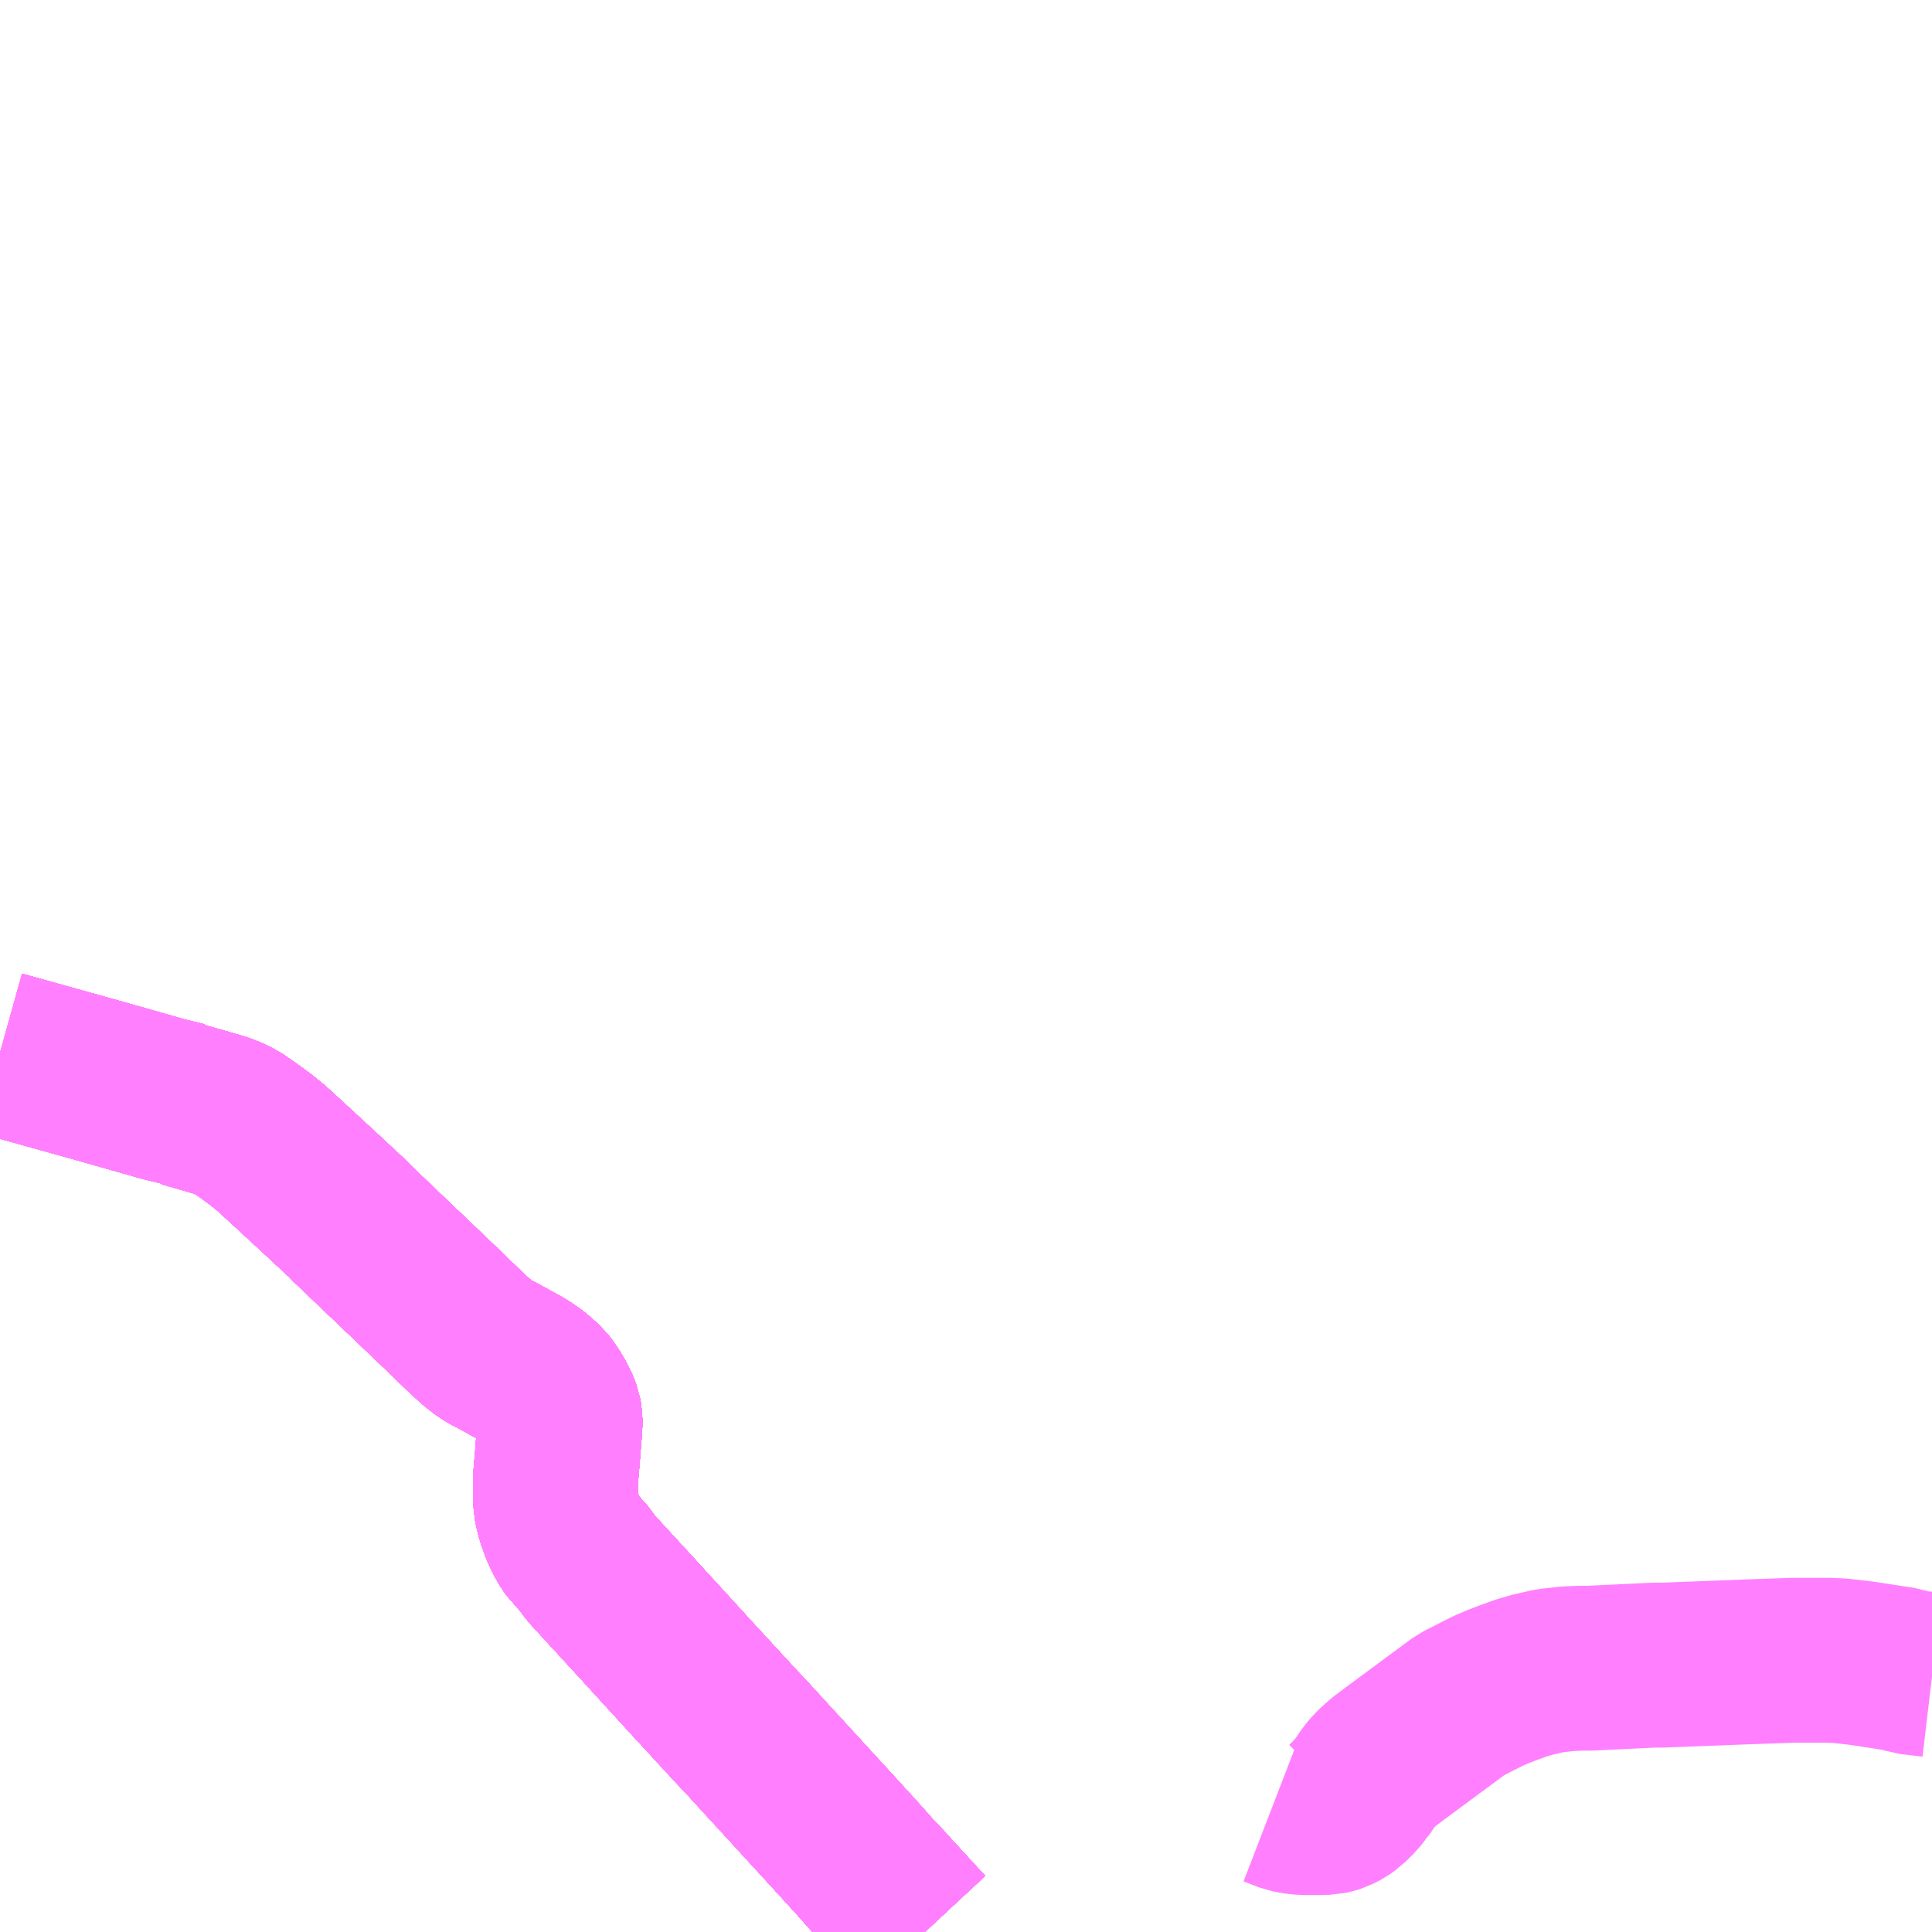 <?xml version="1.0" encoding="UTF-8"?>
<svg  xmlns="http://www.w3.org/2000/svg" xmlns:xlink="http://www.w3.org/1999/xlink" xmlns:go="http://purl.org/svgmap/profile" property="N07_001,N07_002,N07_003,N07_004,N07_005,N07_006,N07_007" viewBox="14264.648 -4394.531 8.789 8.789" go:dataArea="14264.6484375 -4394.53125 8.7890625 8.7890625" >
<globalCoordinateSystem srsName="http://purl.org/crs/84" transform="matrix(100.0,0.0,0.0,-100.0,0.0,0.0)" />
<defs>
 <g id="p0" >
  <circle cx="0.0" cy="0.0" r="3" stroke="green" stroke-width="0.75" vector-effect="non-scaling-stroke" />
 </g>
</defs>
<g fill="none" fill-rule="evenodd" stroke="#FF00FF" stroke-width="0.75" opacity="0.5" vector-effect="non-scaling-stroke" stroke-linejoin="bevel" >
<path content="1,JR北海道バス（株）,流氷もんべつ号,4.2,4.2,4.2," xlink:title="1" d="M14264.648,-4389.74L14265.089,-4389.617L14265.395,-4389.53L14265.485,-4389.508L14265.491,-4389.503L14265.651,-4389.457L14265.69,-4389.442L14265.72,-4389.428L14265.743,-4389.412L14265.775,-4389.39L14265.839,-4389.343L14265.883,-4389.307L14265.956,-4389.24L14265.981,-4389.217L14266.072,-4389.133L14266.228,-4388.988L14266.247,-4388.968L14266.645,-4388.588L14266.761,-4388.476L14266.814,-4388.427L14266.855,-4388.395L14266.882,-4388.379L14266.924,-4388.357L14266.935,-4388.351L14267.027,-4388.3L14267.069,-4388.272L14267.099,-4388.246L14267.119,-4388.228L14267.141,-4388.2L14267.153,-4388.179L14267.167,-4388.156L14267.182,-4388.125L14267.191,-4388.102L14267.195,-4388.079L14267.195,-4388.046L14267.188,-4387.958L14267.183,-4387.893L14267.175,-4387.8L14267.175,-4387.735L14267.177,-4387.69L14267.182,-4387.664L14267.19,-4387.631L14267.209,-4387.578L14267.234,-4387.526L14267.261,-4387.486L14267.293,-4387.457L14267.336,-4387.398L14267.527,-4387.19L14267.816,-4386.874L14268.004,-4386.67L14268.03,-4386.643L14268.458,-4386.176L14268.549,-4386.076L14268.613,-4386.004L14268.68,-4385.933L14268.699,-4385.911L14268.705,-4385.905L14268.728,-4385.88L14268.801,-4385.8L14268.855,-4385.742"/>
<path content="1,JR北海道バス（株）,特急オホーツク号,3.0,3.0,3.0," xlink:title="1" d="M14264.648,-4389.74L14265.089,-4389.617L14265.395,-4389.53L14265.485,-4389.508L14265.491,-4389.503L14265.651,-4389.457L14265.69,-4389.442L14265.72,-4389.428L14265.743,-4389.412L14265.775,-4389.39L14265.839,-4389.343L14265.883,-4389.307L14265.956,-4389.24L14265.981,-4389.217L14266.072,-4389.133L14266.228,-4388.988L14266.247,-4388.968L14266.645,-4388.588L14266.761,-4388.476L14266.814,-4388.427L14266.855,-4388.395L14266.882,-4388.379L14266.924,-4388.357L14266.935,-4388.351L14267.027,-4388.3L14267.069,-4388.272L14267.099,-4388.246L14267.119,-4388.228L14267.141,-4388.2L14267.153,-4388.179L14267.167,-4388.156L14267.182,-4388.125L14267.191,-4388.102L14267.195,-4388.079L14267.195,-4388.046L14267.188,-4387.958L14267.183,-4387.893L14267.175,-4387.8L14267.175,-4387.735L14267.177,-4387.69L14267.182,-4387.664L14267.19,-4387.631L14267.209,-4387.578L14267.234,-4387.526L14267.261,-4387.486L14267.293,-4387.457L14267.336,-4387.398L14267.527,-4387.19L14267.816,-4386.874L14268.004,-4386.67L14268.03,-4386.643L14268.458,-4386.176L14268.549,-4386.076L14268.613,-4386.004L14268.68,-4385.933L14268.699,-4385.911L14268.705,-4385.905L14268.728,-4385.88L14268.801,-4385.8L14268.855,-4385.742"/>
<path content="1,北海道中央バス（株）,イーグルライナー,2.0,2.0,2.0," xlink:title="1" d="M14264.648,-4389.74L14265.089,-4389.617L14265.395,-4389.53L14265.485,-4389.508L14265.491,-4389.503L14265.651,-4389.457L14265.69,-4389.442L14265.72,-4389.428L14265.743,-4389.412L14265.775,-4389.39L14265.839,-4389.343L14265.883,-4389.307L14265.956,-4389.24L14265.981,-4389.217L14266.072,-4389.133L14266.228,-4388.988L14266.247,-4388.968L14266.645,-4388.588L14266.761,-4388.476L14266.814,-4388.427L14266.855,-4388.395L14266.882,-4388.379L14266.924,-4388.357L14266.935,-4388.351L14267.027,-4388.3L14267.069,-4388.272L14267.099,-4388.246L14267.119,-4388.228L14267.141,-4388.2L14267.153,-4388.179L14267.167,-4388.156L14267.182,-4388.125L14267.191,-4388.102L14267.195,-4388.079L14267.195,-4388.046L14267.188,-4387.958L14267.183,-4387.893L14267.175,-4387.8L14267.175,-4387.735L14267.177,-4387.69L14267.182,-4387.664L14267.19,-4387.631L14267.209,-4387.578L14267.234,-4387.526L14267.261,-4387.486L14267.293,-4387.457L14267.336,-4387.398L14267.527,-4387.19L14267.816,-4386.874L14268.004,-4386.67L14268.03,-4386.643L14268.458,-4386.176L14268.549,-4386.076L14268.613,-4386.004L14268.68,-4385.933L14268.699,-4385.911L14268.705,-4385.905L14268.728,-4385.88L14268.801,-4385.8L14268.855,-4385.742"/>
<path content="1,北海道中央バス（株）,ドリーミントオホーツク号,10.0,10.0,10.0," xlink:title="1" d="M14264.648,-4389.74L14265.089,-4389.617L14265.395,-4389.53L14265.485,-4389.508L14265.491,-4389.503L14265.651,-4389.457L14265.69,-4389.442L14265.72,-4389.428L14265.743,-4389.412L14265.775,-4389.39L14265.839,-4389.343L14265.883,-4389.307L14265.956,-4389.24L14265.981,-4389.217L14266.072,-4389.133L14266.228,-4388.988L14266.247,-4388.968L14266.645,-4388.588L14266.761,-4388.476L14266.814,-4388.427L14266.855,-4388.395L14266.882,-4388.379L14266.924,-4388.357L14266.935,-4388.351L14267.027,-4388.3L14267.069,-4388.272L14267.099,-4388.246L14267.119,-4388.228L14267.141,-4388.2L14267.153,-4388.179L14267.167,-4388.156L14267.182,-4388.125L14267.191,-4388.102L14267.195,-4388.079L14267.195,-4388.046L14267.188,-4387.958L14267.183,-4387.893L14267.175,-4387.8L14267.175,-4387.735L14267.177,-4387.69L14267.182,-4387.664L14267.19,-4387.631L14267.209,-4387.578L14267.234,-4387.526L14267.261,-4387.486L14267.293,-4387.457L14267.336,-4387.398L14267.527,-4387.19L14267.816,-4386.874L14268.004,-4386.67L14268.03,-4386.643L14268.458,-4386.176L14268.549,-4386.076L14268.613,-4386.004L14268.68,-4385.933L14268.699,-4385.911L14268.705,-4385.905L14268.728,-4385.88L14268.801,-4385.8L14268.855,-4385.742"/>
<path content="1,北海道中央バス（株）,流氷もんべつ号,7.0,7.0,7.0," xlink:title="1" d="M14264.648,-4389.74L14265.089,-4389.617L14265.395,-4389.53L14265.485,-4389.508L14265.491,-4389.503L14265.651,-4389.457L14265.69,-4389.442L14265.72,-4389.428L14265.743,-4389.412L14265.775,-4389.39L14265.839,-4389.343L14265.883,-4389.307L14265.956,-4389.24L14265.981,-4389.217L14266.072,-4389.133L14266.228,-4388.988L14266.247,-4388.968L14266.645,-4388.588L14266.761,-4388.476L14266.814,-4388.427L14266.855,-4388.395L14266.882,-4388.379L14266.924,-4388.357L14266.935,-4388.351L14267.027,-4388.3L14267.069,-4388.272L14267.099,-4388.246L14267.119,-4388.228L14267.141,-4388.2L14267.153,-4388.179L14267.167,-4388.156L14267.182,-4388.125L14267.191,-4388.102L14267.195,-4388.079L14267.195,-4388.046L14267.188,-4387.958L14267.183,-4387.893L14267.175,-4387.8L14267.175,-4387.735L14267.177,-4387.69L14267.182,-4387.664L14267.19,-4387.631L14267.209,-4387.578L14267.234,-4387.526L14267.261,-4387.486L14267.293,-4387.457L14267.336,-4387.398L14267.527,-4387.19L14267.816,-4386.874L14268.004,-4386.67L14268.03,-4386.643L14268.458,-4386.176L14268.549,-4386.076L14268.613,-4386.004L14268.68,-4385.933L14268.699,-4385.911L14268.705,-4385.905L14268.728,-4385.88L14268.801,-4385.8L14268.855,-4385.742"/>
<path content="1,北海道中央バス（株）,高速えんがる号,4.0,4.0,4.0," xlink:title="1" d="M14268.855,-4385.742L14268.801,-4385.8L14268.728,-4385.88L14268.705,-4385.905L14268.699,-4385.911L14268.68,-4385.933L14268.613,-4386.004L14268.549,-4386.076L14268.458,-4386.176L14268.03,-4386.643L14268.004,-4386.67L14267.816,-4386.874L14267.527,-4387.19L14267.336,-4387.398L14267.293,-4387.457L14267.261,-4387.486L14267.234,-4387.526L14267.209,-4387.578L14267.19,-4387.631L14267.182,-4387.664L14267.177,-4387.69L14267.175,-4387.735L14267.175,-4387.8L14267.183,-4387.893L14267.188,-4387.958L14267.195,-4388.046L14267.195,-4388.079L14267.191,-4388.102L14267.182,-4388.125L14267.167,-4388.156L14267.153,-4388.179L14267.141,-4388.2L14267.119,-4388.228L14267.099,-4388.246L14267.069,-4388.272L14267.027,-4388.3L14266.935,-4388.351L14266.924,-4388.357L14266.882,-4388.379L14266.855,-4388.395L14266.814,-4388.427L14266.761,-4388.476L14266.645,-4388.588L14266.247,-4388.968L14266.228,-4388.988L14266.072,-4389.133L14265.981,-4389.217L14265.956,-4389.24L14265.883,-4389.307L14265.839,-4389.343L14265.775,-4389.39L14265.743,-4389.412L14265.72,-4389.428L14265.69,-4389.442L14265.651,-4389.457L14265.491,-4389.503L14265.485,-4389.508L14265.395,-4389.53L14265.089,-4389.617L14264.648,-4389.74"/>
<path content="1,北海道北見バス（株）,えんがる号,3.5,3.5,3.5," xlink:title="1" d="M14264.648,-4389.74L14265.089,-4389.617L14265.395,-4389.53L14265.485,-4389.508L14265.491,-4389.503L14265.651,-4389.457L14265.69,-4389.442L14265.72,-4389.428L14265.743,-4389.412L14265.775,-4389.39L14265.839,-4389.343L14265.883,-4389.307L14265.956,-4389.24L14265.981,-4389.217L14266.072,-4389.133L14266.228,-4388.988L14266.247,-4388.968L14266.645,-4388.588L14266.761,-4388.476L14266.814,-4388.427L14266.855,-4388.395L14266.882,-4388.379L14266.924,-4388.357L14266.935,-4388.351L14267.027,-4388.3L14267.069,-4388.272L14267.099,-4388.246L14267.119,-4388.228L14267.141,-4388.2L14267.153,-4388.179L14267.167,-4388.156L14267.182,-4388.125L14267.191,-4388.102L14267.195,-4388.079L14267.195,-4388.046L14267.188,-4387.958L14267.183,-4387.893L14267.175,-4387.8L14267.175,-4387.735L14267.177,-4387.69L14267.182,-4387.664L14267.19,-4387.631L14267.209,-4387.578L14267.234,-4387.526L14267.261,-4387.486L14267.293,-4387.457L14267.336,-4387.398L14267.527,-4387.19L14267.816,-4386.874L14268.004,-4386.67L14268.03,-4386.643L14268.458,-4386.176L14268.549,-4386.076L14268.613,-4386.004L14268.68,-4385.933L14268.699,-4385.911L14268.705,-4385.905L14268.728,-4385.88L14268.801,-4385.8L14268.855,-4385.742"/>
<path content="1,北海道北見バス（株）,ドリーミントオホーツク号,5.0,5.0,5.0," xlink:title="1" d="M14264.648,-4389.74L14265.089,-4389.617L14265.395,-4389.53L14265.485,-4389.508L14265.491,-4389.503L14265.651,-4389.457L14265.69,-4389.442L14265.72,-4389.428L14265.743,-4389.412L14265.775,-4389.39L14265.839,-4389.343L14265.883,-4389.307L14265.956,-4389.24L14265.981,-4389.217L14266.072,-4389.133L14266.228,-4388.988L14266.247,-4388.968L14266.645,-4388.588L14266.761,-4388.476L14266.814,-4388.427L14266.855,-4388.395L14266.882,-4388.379L14266.924,-4388.357L14266.935,-4388.351L14267.027,-4388.3L14267.069,-4388.272L14267.099,-4388.246L14267.119,-4388.228L14267.141,-4388.2L14267.153,-4388.179L14267.167,-4388.156L14267.182,-4388.125L14267.191,-4388.102L14267.195,-4388.079L14267.195,-4388.046L14267.188,-4387.958L14267.183,-4387.893L14267.175,-4387.8L14267.175,-4387.735L14267.177,-4387.69L14267.182,-4387.664L14267.19,-4387.631L14267.209,-4387.578L14267.234,-4387.526L14267.261,-4387.486L14267.293,-4387.457L14267.336,-4387.398L14267.527,-4387.19L14267.816,-4386.874L14268.004,-4386.67L14268.03,-4386.643L14268.458,-4386.176L14268.549,-4386.076L14268.613,-4386.004L14268.68,-4385.933L14268.699,-4385.911L14268.705,-4385.905L14268.728,-4385.88L14268.801,-4385.8L14268.855,-4385.742"/>
<path content="1,北海道北見バス（株）,特急北大雪号,0.5,0.5,0.5," xlink:title="1" d="M14264.648,-4389.74L14265.089,-4389.617L14265.395,-4389.53L14265.485,-4389.508L14265.491,-4389.503L14265.651,-4389.457L14265.69,-4389.442L14265.72,-4389.428L14265.743,-4389.412L14265.775,-4389.39L14265.839,-4389.343L14265.883,-4389.307L14265.956,-4389.24L14265.981,-4389.217L14266.072,-4389.133L14266.228,-4388.988L14266.247,-4388.968L14266.645,-4388.588L14266.761,-4388.476L14266.814,-4388.427L14266.855,-4388.395L14266.882,-4388.379L14266.924,-4388.357L14266.935,-4388.351L14267.027,-4388.3L14267.069,-4388.272L14267.099,-4388.246L14267.119,-4388.228L14267.141,-4388.2L14267.153,-4388.179L14267.167,-4388.156L14267.182,-4388.125L14267.191,-4388.102L14267.195,-4388.079L14267.195,-4388.046L14267.188,-4387.958L14267.183,-4387.893L14267.175,-4387.8L14267.175,-4387.735L14267.177,-4387.69L14267.182,-4387.664L14267.19,-4387.631L14267.209,-4387.578L14267.234,-4387.526L14267.261,-4387.486L14267.293,-4387.457L14267.336,-4387.398L14267.527,-4387.19L14267.816,-4386.874L14268.004,-4386.67L14268.03,-4386.643L14268.458,-4386.176L14268.549,-4386.076L14268.613,-4386.004L14268.68,-4385.933L14268.699,-4385.911L14268.705,-4385.905L14268.728,-4385.88L14268.801,-4385.8L14268.855,-4385.742"/>
<path content="1,北海道北見バス（株）,石北号,4.0,4.0,4.0," xlink:title="1" d="M14264.648,-4389.74L14265.089,-4389.617L14265.395,-4389.53L14265.485,-4389.508L14265.491,-4389.503L14265.651,-4389.457L14265.69,-4389.442L14265.72,-4389.428L14265.743,-4389.412L14265.775,-4389.39L14265.839,-4389.343L14265.883,-4389.307L14265.956,-4389.24L14265.981,-4389.217L14266.072,-4389.133L14266.228,-4388.988L14266.247,-4388.968L14266.645,-4388.588L14266.761,-4388.476L14266.814,-4388.427L14266.855,-4388.395L14266.882,-4388.379L14266.924,-4388.357L14266.935,-4388.351L14267.027,-4388.3L14267.069,-4388.272L14267.099,-4388.246L14267.119,-4388.228L14267.141,-4388.2L14267.153,-4388.179L14267.167,-4388.156L14267.182,-4388.125L14267.191,-4388.102L14267.195,-4388.079L14267.195,-4388.046L14267.188,-4387.958L14267.183,-4387.893L14267.175,-4387.8L14267.175,-4387.735L14267.177,-4387.69L14267.182,-4387.664L14267.19,-4387.631L14267.209,-4387.578L14267.234,-4387.526L14267.261,-4387.486L14267.293,-4387.457L14267.336,-4387.398L14267.527,-4387.19L14267.816,-4386.874L14268.004,-4386.67L14268.03,-4386.643L14268.458,-4386.176L14268.549,-4386.076L14268.613,-4386.004L14268.68,-4385.933L14268.699,-4385.911L14268.705,-4385.905L14268.728,-4385.88L14268.801,-4385.8L14268.855,-4385.742"/>
<path content="1,北海道北見バス（株）,高速えんがる号,3.0,3.0,3.0," xlink:title="1" d="M14268.855,-4385.742L14268.801,-4385.8L14268.728,-4385.88L14268.705,-4385.905L14268.699,-4385.911L14268.68,-4385.933L14268.613,-4386.004L14268.549,-4386.076L14268.458,-4386.176L14268.03,-4386.643L14268.004,-4386.67L14267.816,-4386.874L14267.527,-4387.19L14267.336,-4387.398L14267.293,-4387.457L14267.261,-4387.486L14267.234,-4387.526L14267.209,-4387.578L14267.19,-4387.631L14267.182,-4387.664L14267.177,-4387.69L14267.175,-4387.735L14267.175,-4387.8L14267.183,-4387.893L14267.188,-4387.958L14267.195,-4388.046L14267.195,-4388.079L14267.191,-4388.102L14267.182,-4388.125L14267.167,-4388.156L14267.153,-4388.179L14267.141,-4388.2L14267.119,-4388.228L14267.099,-4388.246L14267.069,-4388.272L14267.027,-4388.3L14266.935,-4388.351L14266.924,-4388.357L14266.882,-4388.379L14266.855,-4388.395L14266.814,-4388.427L14266.761,-4388.476L14266.645,-4388.588L14266.247,-4388.968L14266.228,-4388.988L14266.072,-4389.133L14265.981,-4389.217L14265.956,-4389.24L14265.883,-4389.307L14265.839,-4389.343L14265.775,-4389.39L14265.743,-4389.412L14265.72,-4389.428L14265.69,-4389.442L14265.651,-4389.457L14265.491,-4389.503L14265.485,-4389.508L14265.395,-4389.53L14265.089,-4389.617L14264.648,-4389.74"/>
<path content="1,北海道拓殖バス（株）,ノースライナー,4.0,4.0,4.0," xlink:title="1" d="M14264.648,-4389.74L14265.089,-4389.617L14265.395,-4389.53L14265.485,-4389.508L14265.491,-4389.503L14265.651,-4389.457L14265.69,-4389.442L14265.72,-4389.428L14265.743,-4389.412L14265.775,-4389.39L14265.839,-4389.343L14265.883,-4389.307L14265.956,-4389.24L14265.981,-4389.217L14266.072,-4389.133L14266.228,-4388.988L14266.247,-4388.968L14266.645,-4388.588L14266.761,-4388.476L14266.814,-4388.427L14266.855,-4388.395L14266.882,-4388.379L14266.924,-4388.357L14266.935,-4388.351L14267.027,-4388.3L14267.069,-4388.272L14267.099,-4388.246L14267.119,-4388.228L14267.141,-4388.2L14267.153,-4388.179L14267.167,-4388.156L14267.182,-4388.125L14267.191,-4388.102L14267.195,-4388.079L14267.195,-4388.046L14267.188,-4387.958L14267.183,-4387.893L14267.175,-4387.8L14267.175,-4387.735L14267.177,-4387.69L14267.182,-4387.664L14267.19,-4387.631L14267.209,-4387.578L14267.234,-4387.526L14267.261,-4387.486L14267.293,-4387.457L14267.336,-4387.398L14267.527,-4387.19L14267.816,-4386.874L14268.004,-4386.67L14268.03,-4386.643L14268.458,-4386.176L14268.549,-4386.076L14268.613,-4386.004L14268.68,-4385.933L14268.699,-4385.911L14268.705,-4385.905L14268.728,-4385.88L14268.801,-4385.8L14268.855,-4385.742"/>
<path content="1,北紋バス（株）,流氷もんべつ号,2.1,2.1,2.1," xlink:title="1" d="M14264.648,-4389.74L14265.089,-4389.617L14265.395,-4389.53L14265.485,-4389.508L14265.491,-4389.503L14265.651,-4389.457L14265.69,-4389.442L14265.72,-4389.428L14265.743,-4389.412L14265.775,-4389.39L14265.839,-4389.343L14265.883,-4389.307L14265.956,-4389.24L14265.981,-4389.217L14266.072,-4389.133L14266.228,-4388.988L14266.247,-4388.968L14266.645,-4388.588L14266.761,-4388.476L14266.814,-4388.427L14266.855,-4388.395L14266.882,-4388.379L14266.924,-4388.357L14266.935,-4388.351L14267.027,-4388.3L14267.069,-4388.272L14267.099,-4388.246L14267.119,-4388.228L14267.141,-4388.2L14267.153,-4388.179L14267.167,-4388.156L14267.182,-4388.125L14267.191,-4388.102L14267.195,-4388.079L14267.195,-4388.046L14267.188,-4387.958L14267.183,-4387.893L14267.175,-4387.8L14267.175,-4387.735L14267.177,-4387.69L14267.182,-4387.664L14267.19,-4387.631L14267.209,-4387.578L14267.234,-4387.526L14267.261,-4387.486L14267.293,-4387.457L14267.336,-4387.398L14267.527,-4387.19L14267.816,-4386.874L14268.004,-4386.67L14268.03,-4386.643L14268.458,-4386.176L14268.549,-4386.076L14268.613,-4386.004L14268.68,-4385.933L14268.699,-4385.911L14268.705,-4385.905L14268.728,-4385.88L14268.801,-4385.8L14268.855,-4385.742"/>
<path content="1,北紋バス（株）,特急オホーツク号,3.5,3.5,3.5," xlink:title="1" d="M14264.648,-4389.74L14265.089,-4389.617L14265.395,-4389.53L14265.485,-4389.508L14265.491,-4389.503L14265.651,-4389.457L14265.69,-4389.442L14265.72,-4389.428L14265.743,-4389.412L14265.775,-4389.39L14265.839,-4389.343L14265.883,-4389.307L14265.956,-4389.24L14265.981,-4389.217L14266.072,-4389.133L14266.228,-4388.988L14266.247,-4388.968L14266.645,-4388.588L14266.761,-4388.476L14266.814,-4388.427L14266.855,-4388.395L14266.882,-4388.379L14266.924,-4388.357L14266.935,-4388.351L14267.027,-4388.3L14267.069,-4388.272L14267.099,-4388.246L14267.119,-4388.228L14267.141,-4388.2L14267.153,-4388.179L14267.167,-4388.156L14267.182,-4388.125L14267.191,-4388.102L14267.195,-4388.079L14267.195,-4388.046L14267.188,-4387.958L14267.183,-4387.893L14267.175,-4387.8L14267.175,-4387.735L14267.177,-4387.69L14267.182,-4387.664L14267.19,-4387.631L14267.209,-4387.578L14267.234,-4387.526L14267.261,-4387.486L14267.293,-4387.457L14267.336,-4387.398L14267.527,-4387.19L14267.816,-4386.874L14268.004,-4386.67L14268.03,-4386.643L14268.458,-4386.176L14268.549,-4386.076L14268.613,-4386.004L14268.68,-4385.933L14268.699,-4385.911L14268.705,-4385.905L14268.728,-4385.88L14268.801,-4385.8L14268.855,-4385.742"/>
<path content="1,十勝バス（株）,都市間バスノースライナー（三国経由）,1.0,1.0,1.0," xlink:title="1" d="M14268.855,-4385.742L14268.801,-4385.8L14268.728,-4385.88L14268.705,-4385.905L14268.699,-4385.911L14268.68,-4385.933L14268.613,-4386.004L14268.549,-4386.076L14268.458,-4386.176L14268.03,-4386.643L14268.004,-4386.67L14267.816,-4386.874L14267.527,-4387.19L14267.336,-4387.398L14267.293,-4387.457L14267.261,-4387.486L14267.234,-4387.526L14267.209,-4387.578L14267.19,-4387.631L14267.182,-4387.664L14267.177,-4387.69L14267.175,-4387.735L14267.175,-4387.8L14267.183,-4387.893L14267.188,-4387.958L14267.195,-4388.046L14267.195,-4388.079L14267.191,-4388.102L14267.182,-4388.125L14267.167,-4388.156L14267.153,-4388.179L14267.141,-4388.2L14267.119,-4388.228L14267.099,-4388.246L14267.069,-4388.272L14267.027,-4388.3L14266.935,-4388.351L14266.924,-4388.357L14266.882,-4388.379L14266.855,-4388.395L14266.814,-4388.427L14266.761,-4388.476L14266.645,-4388.588L14266.247,-4388.968L14266.228,-4388.988L14266.072,-4389.133L14265.981,-4389.217L14265.956,-4389.24L14265.883,-4389.307L14265.839,-4389.343L14265.775,-4389.39L14265.743,-4389.412L14265.72,-4389.428L14265.69,-4389.442L14265.651,-4389.457L14265.491,-4389.503L14265.485,-4389.508L14265.395,-4389.53L14265.089,-4389.617L14264.648,-4389.74"/>
<path content="1,斜里バス（株）,高速バス　イーグルライナー,2.0,2.0,2.0," xlink:title="1" d="M14268.855,-4385.742L14268.801,-4385.8L14268.728,-4385.88L14268.705,-4385.905L14268.699,-4385.911L14268.68,-4385.933L14268.613,-4386.004L14268.549,-4386.076L14268.458,-4386.176L14268.03,-4386.643L14268.004,-4386.67L14267.816,-4386.874L14267.527,-4387.19L14267.336,-4387.398L14267.293,-4387.457L14267.261,-4387.486L14267.234,-4387.526L14267.209,-4387.578L14267.19,-4387.631L14267.182,-4387.664L14267.177,-4387.69L14267.175,-4387.735L14267.175,-4387.8L14267.183,-4387.893L14267.188,-4387.958L14267.195,-4388.046L14267.195,-4388.079L14267.191,-4388.102L14267.182,-4388.125L14267.167,-4388.156L14267.153,-4388.179L14267.141,-4388.2L14267.119,-4388.228L14267.099,-4388.246L14267.069,-4388.272L14267.027,-4388.3L14266.935,-4388.351L14266.924,-4388.357L14266.882,-4388.379L14266.855,-4388.395L14266.814,-4388.427L14266.761,-4388.476L14266.645,-4388.588L14266.247,-4388.968L14266.228,-4388.988L14266.072,-4389.133L14265.981,-4389.217L14265.956,-4389.24L14265.883,-4389.307L14265.839,-4389.343L14265.775,-4389.39L14265.743,-4389.412L14265.72,-4389.428L14265.69,-4389.442L14265.651,-4389.457L14265.491,-4389.503L14265.485,-4389.508L14265.395,-4389.53L14265.089,-4389.617L14264.648,-4389.74"/>
<path content="1,網走バス（株）,ドリーミントオホーツク号,10.0,10.0,10.0," xlink:title="1" d="M14264.648,-4389.74L14265.089,-4389.617L14265.395,-4389.53L14265.485,-4389.508L14265.491,-4389.503L14265.651,-4389.457L14265.69,-4389.442L14265.72,-4389.428L14265.743,-4389.412L14265.775,-4389.39L14265.839,-4389.343L14265.883,-4389.307L14265.956,-4389.24L14265.981,-4389.217L14266.072,-4389.133L14266.228,-4388.988L14266.247,-4388.968L14266.645,-4388.588L14266.761,-4388.476L14266.814,-4388.427L14266.855,-4388.395L14266.882,-4388.379L14266.924,-4388.357L14266.935,-4388.351L14267.027,-4388.3L14267.069,-4388.272L14267.099,-4388.246L14267.119,-4388.228L14267.141,-4388.2L14267.153,-4388.179L14267.167,-4388.156L14267.182,-4388.125L14267.191,-4388.102L14267.195,-4388.079L14267.195,-4388.046L14267.188,-4387.958L14267.183,-4387.893L14267.175,-4387.8L14267.175,-4387.735L14267.177,-4387.69L14267.182,-4387.664L14267.19,-4387.631L14267.209,-4387.578L14267.234,-4387.526L14267.261,-4387.486L14267.293,-4387.457L14267.336,-4387.398L14267.527,-4387.19L14267.816,-4386.874L14268.004,-4386.67L14268.03,-4386.643L14268.458,-4386.176L14268.549,-4386.076L14268.613,-4386.004L14268.68,-4385.933L14268.699,-4385.911L14268.705,-4385.905L14268.728,-4385.88L14268.801,-4385.8L14268.855,-4385.742"/>
<path content="1,道北バス（株）,サンライズ旭川・釧路号,2.0,2.0,2.0," xlink:title="1" d="M14268.855,-4385.742L14268.801,-4385.8L14268.728,-4385.88L14268.705,-4385.905L14268.699,-4385.911L14268.68,-4385.933L14268.613,-4386.004L14268.549,-4386.076L14268.458,-4386.176L14268.03,-4386.643L14268.004,-4386.67L14267.816,-4386.874L14267.527,-4387.19L14267.336,-4387.398L14267.293,-4387.457L14267.261,-4387.486L14267.234,-4387.526L14267.209,-4387.578L14267.19,-4387.631L14267.182,-4387.664L14267.177,-4387.69L14267.175,-4387.735L14267.175,-4387.8L14267.183,-4387.893L14267.188,-4387.958L14267.195,-4388.046L14267.195,-4388.079L14267.191,-4388.102L14267.182,-4388.125L14267.167,-4388.156L14267.153,-4388.179L14267.141,-4388.2L14267.119,-4388.228L14267.099,-4388.246L14267.069,-4388.272L14267.027,-4388.3L14266.935,-4388.351L14266.924,-4388.357L14266.882,-4388.379L14266.855,-4388.395L14266.814,-4388.427L14266.761,-4388.476L14266.645,-4388.588L14266.247,-4388.968L14266.228,-4388.988L14266.072,-4389.133L14265.981,-4389.217L14265.956,-4389.24L14265.883,-4389.307L14265.839,-4389.343L14265.775,-4389.39L14265.743,-4389.412L14265.72,-4389.428L14265.69,-4389.442L14265.651,-4389.457L14265.491,-4389.503L14265.485,-4389.508L14265.395,-4389.53L14265.089,-4389.617L14264.648,-4389.74"/>
<path content="1,道北バス（株）,ノースライナー旭川・帯広線,1.0,1.0,1.0," xlink:title="1" d="M14264.648,-4389.74L14265.089,-4389.617L14265.395,-4389.53L14265.485,-4389.508L14265.491,-4389.503L14265.651,-4389.457L14265.69,-4389.442L14265.72,-4389.428L14265.743,-4389.412L14265.775,-4389.39L14265.839,-4389.343L14265.883,-4389.307L14265.956,-4389.24L14265.981,-4389.217L14266.072,-4389.133L14266.228,-4388.988L14266.247,-4388.968L14266.645,-4388.588L14266.761,-4388.476L14266.814,-4388.427L14266.855,-4388.395L14266.882,-4388.379L14266.924,-4388.357L14266.935,-4388.351L14267.027,-4388.3L14267.069,-4388.272L14267.099,-4388.246L14267.119,-4388.228L14267.141,-4388.2L14267.153,-4388.179L14267.167,-4388.156L14267.182,-4388.125L14267.191,-4388.102L14267.195,-4388.079L14267.195,-4388.046L14267.188,-4387.958L14267.183,-4387.893L14267.175,-4387.8L14267.175,-4387.735L14267.177,-4387.69L14267.182,-4387.664L14267.19,-4387.631L14267.209,-4387.578L14267.234,-4387.526L14267.261,-4387.486L14267.293,-4387.457L14267.336,-4387.398L14267.527,-4387.19L14267.816,-4386.874L14268.004,-4386.67L14268.03,-4386.643L14268.458,-4386.176L14268.549,-4386.076L14268.613,-4386.004L14268.68,-4385.933L14268.699,-4385.911L14268.705,-4385.905L14268.728,-4385.88L14268.801,-4385.8L14268.855,-4385.742"/>
<path content="1,道北バス（株）,層雲峡・上川線,11.0,11.0,11.0," xlink:title="1" d="M14264.648,-4389.74L14265.089,-4389.617L14265.395,-4389.53L14265.485,-4389.508L14265.491,-4389.503L14265.651,-4389.457L14265.69,-4389.442L14265.72,-4389.428L14265.743,-4389.412L14265.775,-4389.39L14265.839,-4389.343L14265.883,-4389.307L14265.956,-4389.24L14265.981,-4389.217L14266.072,-4389.133L14266.228,-4388.988L14266.247,-4388.968L14266.645,-4388.588L14266.761,-4388.476L14266.814,-4388.427L14266.855,-4388.395L14266.882,-4388.379L14266.924,-4388.357L14266.935,-4388.351L14267.027,-4388.3L14267.069,-4388.272L14267.099,-4388.246L14267.119,-4388.228L14267.141,-4388.2L14267.153,-4388.179L14267.167,-4388.156L14267.182,-4388.125L14267.191,-4388.102L14267.195,-4388.079L14267.195,-4388.046L14267.188,-4387.958L14267.183,-4387.893L14267.175,-4387.8L14267.175,-4387.735L14267.177,-4387.69L14267.182,-4387.664L14267.19,-4387.631L14267.209,-4387.578L14267.234,-4387.526L14267.261,-4387.486L14267.293,-4387.457L14267.336,-4387.398L14267.527,-4387.19L14267.816,-4386.874L14268.004,-4386.67L14268.03,-4386.643L14268.458,-4386.176L14268.549,-4386.076L14268.613,-4386.004L14268.68,-4385.933L14268.699,-4385.911L14268.705,-4385.905L14268.728,-4385.88L14268.801,-4385.8L14268.855,-4385.742"/>
<path content="1,道北バス（株）,流氷もんべつ号,4.0,4.0,4.0," xlink:title="1" d="M14264.648,-4389.74L14265.089,-4389.617L14265.395,-4389.53L14265.485,-4389.508L14265.491,-4389.503L14265.651,-4389.457L14265.69,-4389.442L14265.72,-4389.428L14265.743,-4389.412L14265.775,-4389.39L14265.839,-4389.343L14265.883,-4389.307L14265.956,-4389.24L14265.981,-4389.217L14266.072,-4389.133L14266.228,-4388.988L14266.247,-4388.968L14266.645,-4388.588L14266.761,-4388.476L14266.814,-4388.427L14266.855,-4388.395L14266.882,-4388.379L14266.924,-4388.357L14266.935,-4388.351L14267.027,-4388.3L14267.069,-4388.272L14267.099,-4388.246L14267.119,-4388.228L14267.141,-4388.2L14267.153,-4388.179L14267.167,-4388.156L14267.182,-4388.125L14267.191,-4388.102L14267.195,-4388.079L14267.195,-4388.046L14267.188,-4387.958L14267.183,-4387.893L14267.175,-4387.8L14267.175,-4387.735L14267.177,-4387.69L14267.182,-4387.664L14267.19,-4387.631L14267.209,-4387.578L14267.234,-4387.526L14267.261,-4387.486L14267.293,-4387.457L14267.336,-4387.398L14267.527,-4387.19L14267.816,-4386.874L14268.004,-4386.67L14268.03,-4386.643L14268.458,-4386.176L14268.549,-4386.076L14268.613,-4386.004L14268.68,-4385.933L14268.699,-4385.911L14268.705,-4385.905L14268.728,-4385.88L14268.801,-4385.8L14268.855,-4385.742"/>
<path content="1,道北バス（株）,特急オホーツク号,3.0,3.0,3.0," xlink:title="1" d="M14264.648,-4389.74L14265.089,-4389.617L14265.395,-4389.53L14265.485,-4389.508L14265.491,-4389.503L14265.651,-4389.457L14265.69,-4389.442L14265.72,-4389.428L14265.743,-4389.412L14265.775,-4389.39L14265.839,-4389.343L14265.883,-4389.307L14265.956,-4389.24L14265.981,-4389.217L14266.072,-4389.133L14266.228,-4388.988L14266.247,-4388.968L14266.645,-4388.588L14266.761,-4388.476L14266.814,-4388.427L14266.855,-4388.395L14266.882,-4388.379L14266.924,-4388.357L14266.935,-4388.351L14267.027,-4388.3L14267.069,-4388.272L14267.099,-4388.246L14267.119,-4388.228L14267.141,-4388.2L14267.153,-4388.179L14267.167,-4388.156L14267.182,-4388.125L14267.191,-4388.102L14267.195,-4388.079L14267.195,-4388.046L14267.188,-4387.958L14267.183,-4387.893L14267.175,-4387.8L14267.175,-4387.735L14267.177,-4387.69L14267.182,-4387.664L14267.19,-4387.631L14267.209,-4387.578L14267.234,-4387.526L14267.261,-4387.486L14267.293,-4387.457L14267.336,-4387.398L14267.527,-4387.19L14267.816,-4386.874L14268.004,-4386.67L14268.03,-4386.643L14268.458,-4386.176L14268.549,-4386.076L14268.613,-4386.004L14268.68,-4385.933L14268.699,-4385.911L14268.705,-4385.905L14268.728,-4385.88L14268.801,-4385.8L14268.855,-4385.742"/>
<path content="1,道北バス（株）,特急北大雪号,0.5,0.5,0.5," xlink:title="1" d="M14264.648,-4389.74L14265.089,-4389.617L14265.395,-4389.53L14265.485,-4389.508L14265.491,-4389.503L14265.651,-4389.457L14265.69,-4389.442L14265.72,-4389.428L14265.743,-4389.412L14265.775,-4389.39L14265.839,-4389.343L14265.883,-4389.307L14265.956,-4389.24L14265.981,-4389.217L14266.072,-4389.133L14266.228,-4388.988L14266.247,-4388.968L14266.645,-4388.588L14266.761,-4388.476L14266.814,-4388.427L14266.855,-4388.395L14266.882,-4388.379L14266.924,-4388.357L14266.935,-4388.351L14267.027,-4388.3L14267.069,-4388.272L14267.099,-4388.246L14267.119,-4388.228L14267.141,-4388.2L14267.153,-4388.179L14267.167,-4388.156L14267.182,-4388.125L14267.191,-4388.102L14267.195,-4388.079L14267.195,-4388.046L14267.188,-4387.958L14267.183,-4387.893L14267.175,-4387.8L14267.175,-4387.735L14267.177,-4387.69L14267.182,-4387.664L14267.19,-4387.631L14267.209,-4387.578L14267.234,-4387.526L14267.261,-4387.486L14267.293,-4387.457L14267.336,-4387.398L14267.527,-4387.19L14267.816,-4386.874L14268.004,-4386.67L14268.03,-4386.643L14268.458,-4386.176L14268.549,-4386.076L14268.613,-4386.004L14268.68,-4385.933L14268.699,-4385.911L14268.705,-4385.905L14268.728,-4385.88L14268.801,-4385.8L14268.855,-4385.742"/>
<path content="1,道北バス（株）,石北号,4.0,4.0,4.0," xlink:title="1" d="M14264.648,-4389.74L14265.089,-4389.617L14265.395,-4389.53L14265.485,-4389.508L14265.491,-4389.503L14265.651,-4389.457L14265.69,-4389.442L14265.72,-4389.428L14265.743,-4389.412L14265.775,-4389.39L14265.839,-4389.343L14265.883,-4389.307L14265.956,-4389.24L14265.981,-4389.217L14266.072,-4389.133L14266.228,-4388.988L14266.247,-4388.968L14266.645,-4388.588L14266.761,-4388.476L14266.814,-4388.427L14266.855,-4388.395L14266.882,-4388.379L14266.924,-4388.357L14266.935,-4388.351L14267.027,-4388.3L14267.069,-4388.272L14267.099,-4388.246L14267.119,-4388.228L14267.141,-4388.2L14267.153,-4388.179L14267.167,-4388.156L14267.182,-4388.125L14267.191,-4388.102L14267.195,-4388.079L14267.195,-4388.046L14267.188,-4387.958L14267.183,-4387.893L14267.175,-4387.8L14267.175,-4387.735L14267.177,-4387.69L14267.182,-4387.664L14267.19,-4387.631L14267.209,-4387.578L14267.234,-4387.526L14267.261,-4387.486L14267.293,-4387.457L14267.336,-4387.398L14267.527,-4387.19L14267.816,-4386.874L14268.004,-4386.67L14268.03,-4386.643L14268.458,-4386.176L14268.549,-4386.076L14268.613,-4386.004L14268.68,-4385.933L14268.699,-4385.911L14268.705,-4385.905L14268.728,-4385.88L14268.801,-4385.8L14268.855,-4385.742"/>
<path content="1,道北バス（株）,高速えんがる号,3.5,3.5,3.5," xlink:title="1" d="M14264.648,-4389.74L14265.089,-4389.617L14265.395,-4389.53L14265.485,-4389.508L14265.491,-4389.503L14265.651,-4389.457L14265.69,-4389.442L14265.72,-4389.428L14265.743,-4389.412L14265.775,-4389.39L14265.839,-4389.343L14265.883,-4389.307L14265.956,-4389.24L14265.981,-4389.217L14266.072,-4389.133L14266.228,-4388.988L14266.247,-4388.968L14266.645,-4388.588L14266.761,-4388.476L14266.814,-4388.427L14266.855,-4388.395L14266.882,-4388.379L14266.924,-4388.357L14266.935,-4388.351L14267.027,-4388.3L14267.069,-4388.272L14267.099,-4388.246L14267.119,-4388.228L14267.141,-4388.2L14267.153,-4388.179L14267.167,-4388.156L14267.182,-4388.125L14267.191,-4388.102L14267.195,-4388.079L14267.195,-4388.046L14267.188,-4387.958L14267.183,-4387.893L14267.175,-4387.8L14267.175,-4387.735L14267.177,-4387.69L14267.182,-4387.664L14267.19,-4387.631L14267.209,-4387.578L14267.234,-4387.526L14267.261,-4387.486L14267.293,-4387.457L14267.336,-4387.398L14267.527,-4387.19L14267.816,-4386.874L14268.004,-4386.67L14268.03,-4386.643L14268.458,-4386.176L14268.549,-4386.076L14268.613,-4386.004L14268.68,-4385.933L14268.699,-4385.911L14268.705,-4385.905L14268.728,-4385.88L14268.801,-4385.8L14268.855,-4385.742"/>
<path content="1,阿寒バス（株）,サンライズ旭川・釧路号,2.0,2.0,2.0," xlink:title="1" d="M14268.855,-4385.742L14268.801,-4385.8L14268.728,-4385.88L14268.705,-4385.905L14268.699,-4385.911L14268.68,-4385.933L14268.613,-4386.004L14268.549,-4386.076L14268.458,-4386.176L14268.03,-4386.643L14268.004,-4386.67L14267.816,-4386.874L14267.527,-4387.19L14267.336,-4387.398L14267.293,-4387.457L14267.261,-4387.486L14267.234,-4387.526L14267.209,-4387.578L14267.19,-4387.631L14267.182,-4387.664L14267.177,-4387.69L14267.175,-4387.735L14267.175,-4387.8L14267.183,-4387.893L14267.188,-4387.958L14267.195,-4388.046L14267.195,-4388.079L14267.191,-4388.102L14267.182,-4388.125L14267.167,-4388.156L14267.153,-4388.179L14267.141,-4388.2L14267.119,-4388.228L14267.099,-4388.246L14267.069,-4388.272L14267.027,-4388.3L14266.935,-4388.351L14266.924,-4388.357L14266.882,-4388.379L14266.855,-4388.395L14266.814,-4388.427L14266.761,-4388.476L14266.645,-4388.588L14266.247,-4388.968L14266.228,-4388.988L14266.072,-4389.133L14265.981,-4389.217L14265.956,-4389.24L14265.883,-4389.307L14265.839,-4389.343L14265.775,-4389.39L14265.743,-4389.412L14265.72,-4389.428L14265.69,-4389.442L14265.651,-4389.457L14265.491,-4389.503L14265.485,-4389.508L14265.395,-4389.53L14265.089,-4389.617L14264.648,-4389.74"/>
<path content="4,上川町,越路線,999.9,999.9,999.9," xlink:title="4" d="M14273.438,-4386.912L14273.337,-4386.924L14273.298,-4386.937L14273.114,-4386.965L14273.018,-4386.976L14272.971,-4386.978L14272.8,-4386.978L14272.601,-4386.971L14272.21,-4386.956L14272.171,-4386.956L14271.921,-4386.944L14271.88,-4386.942L14271.84,-4386.942L14271.787,-4386.94L14271.721,-4386.933L14271.7,-4386.931L14271.618,-4386.912L14271.57,-4386.898L14271.512,-4386.877L14271.467,-4386.86L14271.416,-4386.838L14271.294,-4386.776L14270.991,-4386.552L14270.942,-4386.515L14270.9,-4386.477L14270.876,-4386.448L14270.842,-4386.398L14270.839,-4386.395L14270.816,-4386.366L14270.8,-4386.35L14270.778,-4386.328L14270.751,-4386.309L14270.728,-4386.297L14270.709,-4386.291L14270.687,-4386.286L14270.649,-4386.285L14270.579,-4386.285L14270.55,-4386.288L14270.53,-4386.291L14270.51,-4386.295L14270.44,-4386.322"/>
</g>
</svg>
